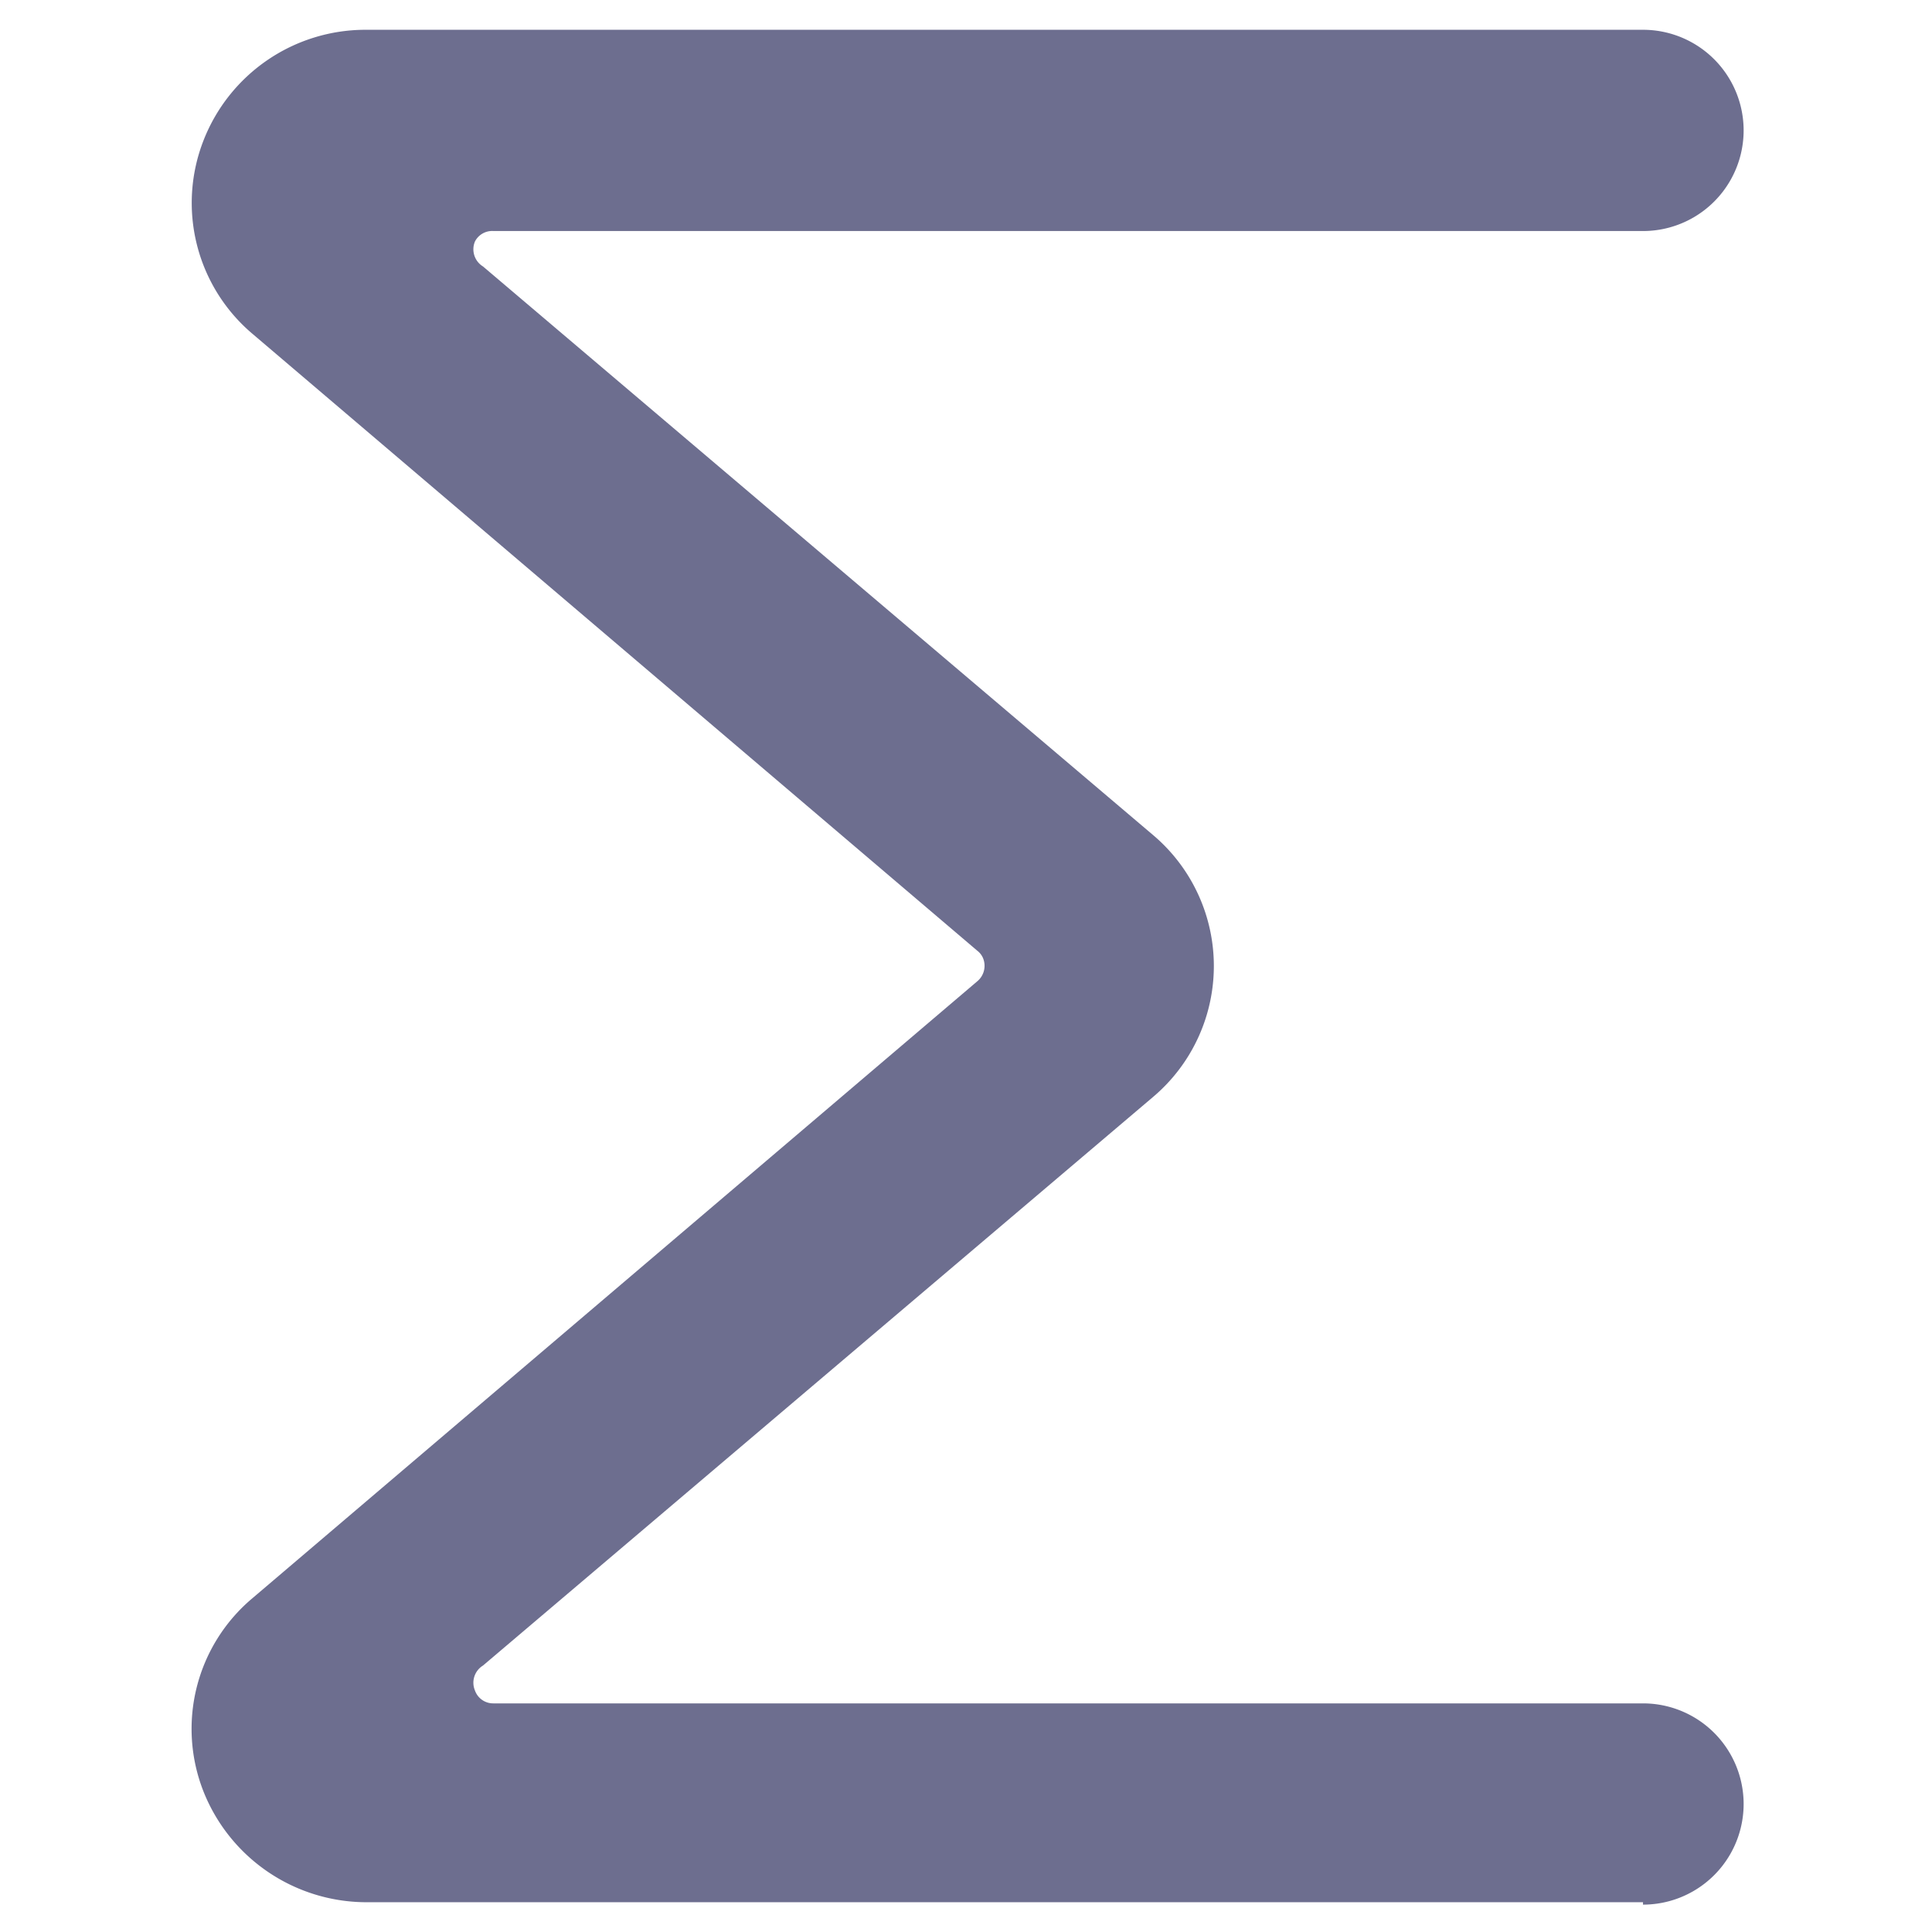 <svg xmlns="http://www.w3.org/2000/svg" width="24" height="24" fill="none" viewBox="0 0 24 24">
  <path
    fill="#6D6E8F"
    d="M20.41 23.63H4.53a2.18 2.18 0 0 1-2-1.37 2.12 2.12 0 0 1 .61-2.41l9-7.66a.25.25 0 0 0 .068-.296.23.23 0 0 0-.068-.084l-9-7.66a2.13 2.13 0 0 1-.61-2.41 2.16 2.16 0 0 1 2-1.37h15.88a1.25 1.25 0 1 1 0 2.5H6.13A.24.24 0 0 0 5.9 3a.25.25 0 0 0 .1.31l8.32 7.06a2.13 2.13 0 0 1 0 3.26L6 20.69a.25.25 0 0 0-.1.31.24.24 0 0 0 .23.16h14.28a1.25 1.25 0 0 1 0 2.5v-.03Z"
  />
</svg>
